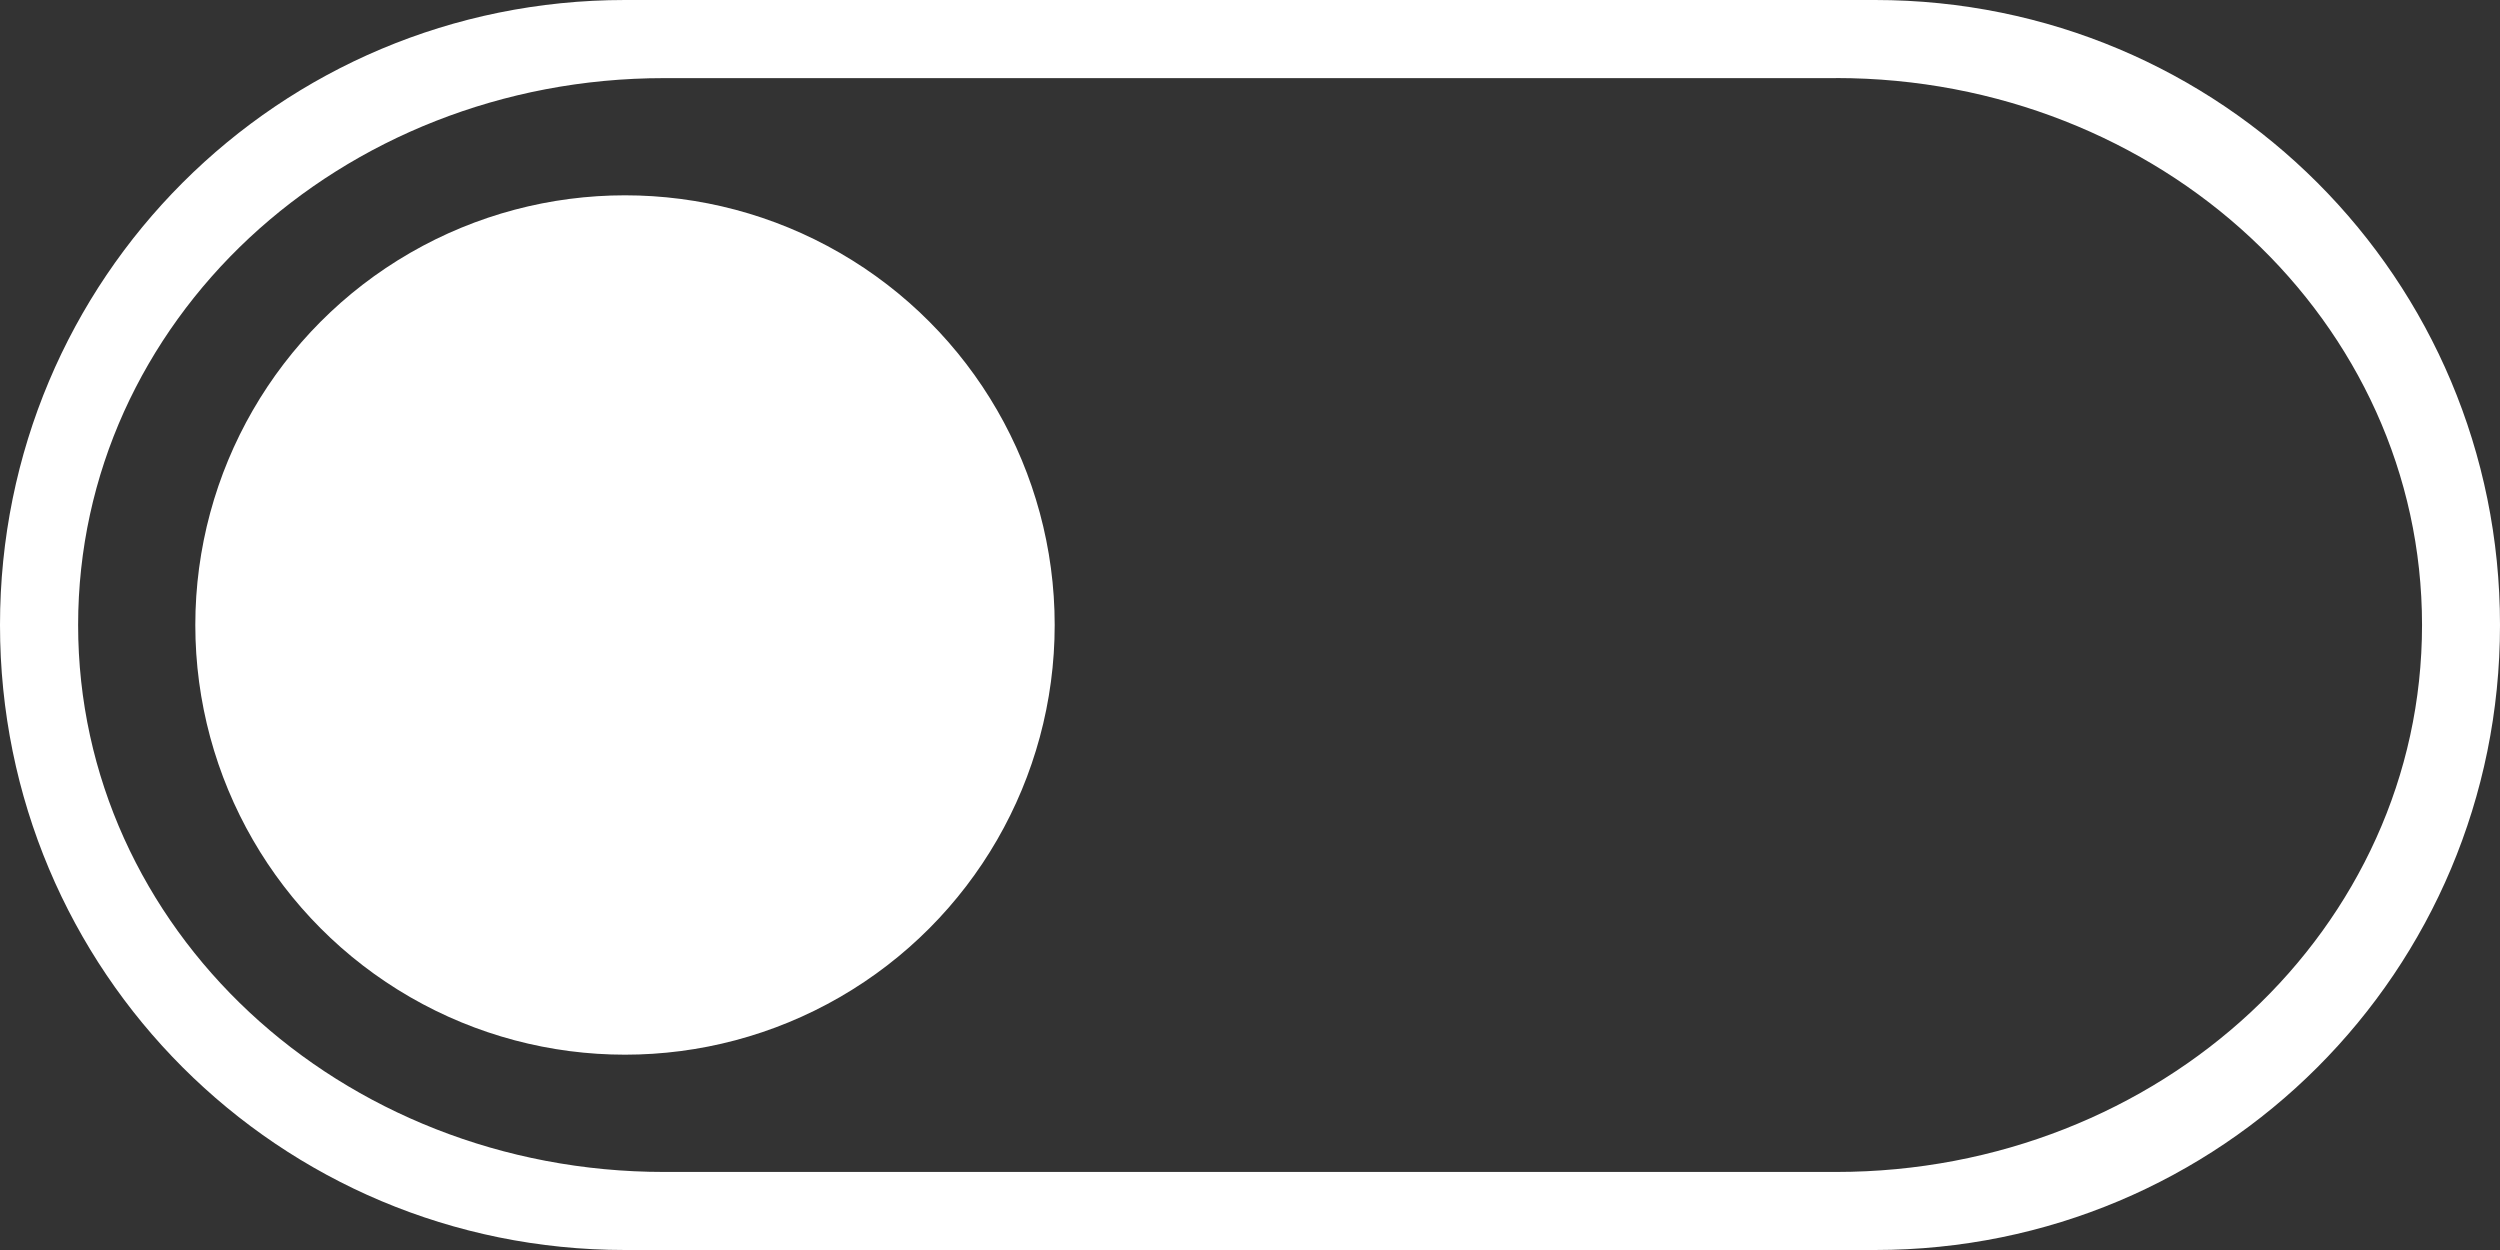 <?xml version="1.0" encoding="UTF-8" standalone="no"?>
<svg
   width="32"
   height="16"
   viewBox="0 0 32 16"
   id="svg4140"
   version="1.1"
   inkscape:version="1.1 (c4e8f9ed74, 2021-05-24)"
   sodipodi:docname="switch-off.svg"
   xmlns:inkscape="http://www.inkscape.org/namespaces/inkscape"
   xmlns:sodipodi="http://sodipodi.sourceforge.net/DTD/sodipodi-0.dtd"
   xmlns="http://www.w3.org/2000/svg"
   xmlns:svg="http://www.w3.org/2000/svg"
   xmlns:rdf="http://www.w3.org/1999/02/22-rdf-syntax-ns#"
   xmlns:cc="http://creativecommons.org/ns#"
   xmlns:dc="http://purl.org/dc/elements/1.1/">
  <rect x="0" y="0" width="32" height="16" fill="#333333" stroke="none"/>
  <defs
     id="defs4142" />
  <sodipodi:namedview
     id="base"
     pagecolor="#ffffff"
     bordercolor="#666666"
     borderopacity="1.0"
     inkscape:pageopacity="0.0"
     inkscape:pageshadow="2"
     inkscape:zoom="22.4"
     inkscape:cx="-27.96875"
     inkscape:cy="11.25"
     inkscape:document-units="px"
     inkscape:current-layer="layer1"
     showgrid="false"
     units="px"
     inkscape:window-width="1918"
     inkscape:window-height="997"
     inkscape:window-x="0"
     inkscape:window-y="0"
     inkscape:window-maximized="1"
     inkscape:document-rotation="0"
     inkscape:pagecheckerboard="0">
    <inkscape:grid
       type="xygrid"
       id="grid4688" />
  </sodipodi:namedview>
  <g
     inkscape:label="Layer 1"
     inkscape:groupmode="layer"
     id="layer1"
     transform="translate(0,-1036.362)">
    <path
       id="path857"
       style="fill:#ffffff;stroke-width:5.777"
       d="m 24,1036.362 c 4.432,0 8,3.568 8,8 0,4.432 -3.568,8 -8,8 H 8 c -4.432,0 -8,-3.568 -8,-8 0,-4.432 3.568,-8 8,-8 z m -0.5,1 h -15 c -1.039,0 -2.026,0.196 -2.924,0.549 -0.898,0.353 -1.707,0.864 -2.385,1.496 -0.678,0.633 -1.225,1.387 -1.604,2.225 C 1.209,1042.47 1,1043.393 1,1044.362 c 0,0.97 0.209,1.892 0.588,2.731 0.379,0.838 0.926,1.592 1.604,2.225 0.678,0.633 1.487,1.143 2.385,1.496 0.898,0.353 1.885,0.549 2.924,0.549 h 15 c 1.039,0 2.026,-0.196 2.924,-0.549 0.898,-0.353 1.707,-0.864 2.385,-1.496 0.678,-0.633 1.225,-1.387 1.604,-2.225 0.379,-0.838 0.588,-1.761 0.588,-2.731 0,-0.97 -0.209,-1.892 -0.588,-2.731 -0.379,-0.838 -0.926,-1.592 -1.604,-2.225 -0.678,-0.633 -1.487,-1.143 -2.385,-1.496 -0.898,-0.353 -1.885,-0.549 -2.924,-0.549 z" />
    <circle
       style="fill:#ffffff;stroke-width:7.112"
       id="path860"
       cx="-8"
       cy="1044.362"
       r="5.5"
       transform="scale(-1,1)" />
  </g>
</svg>
